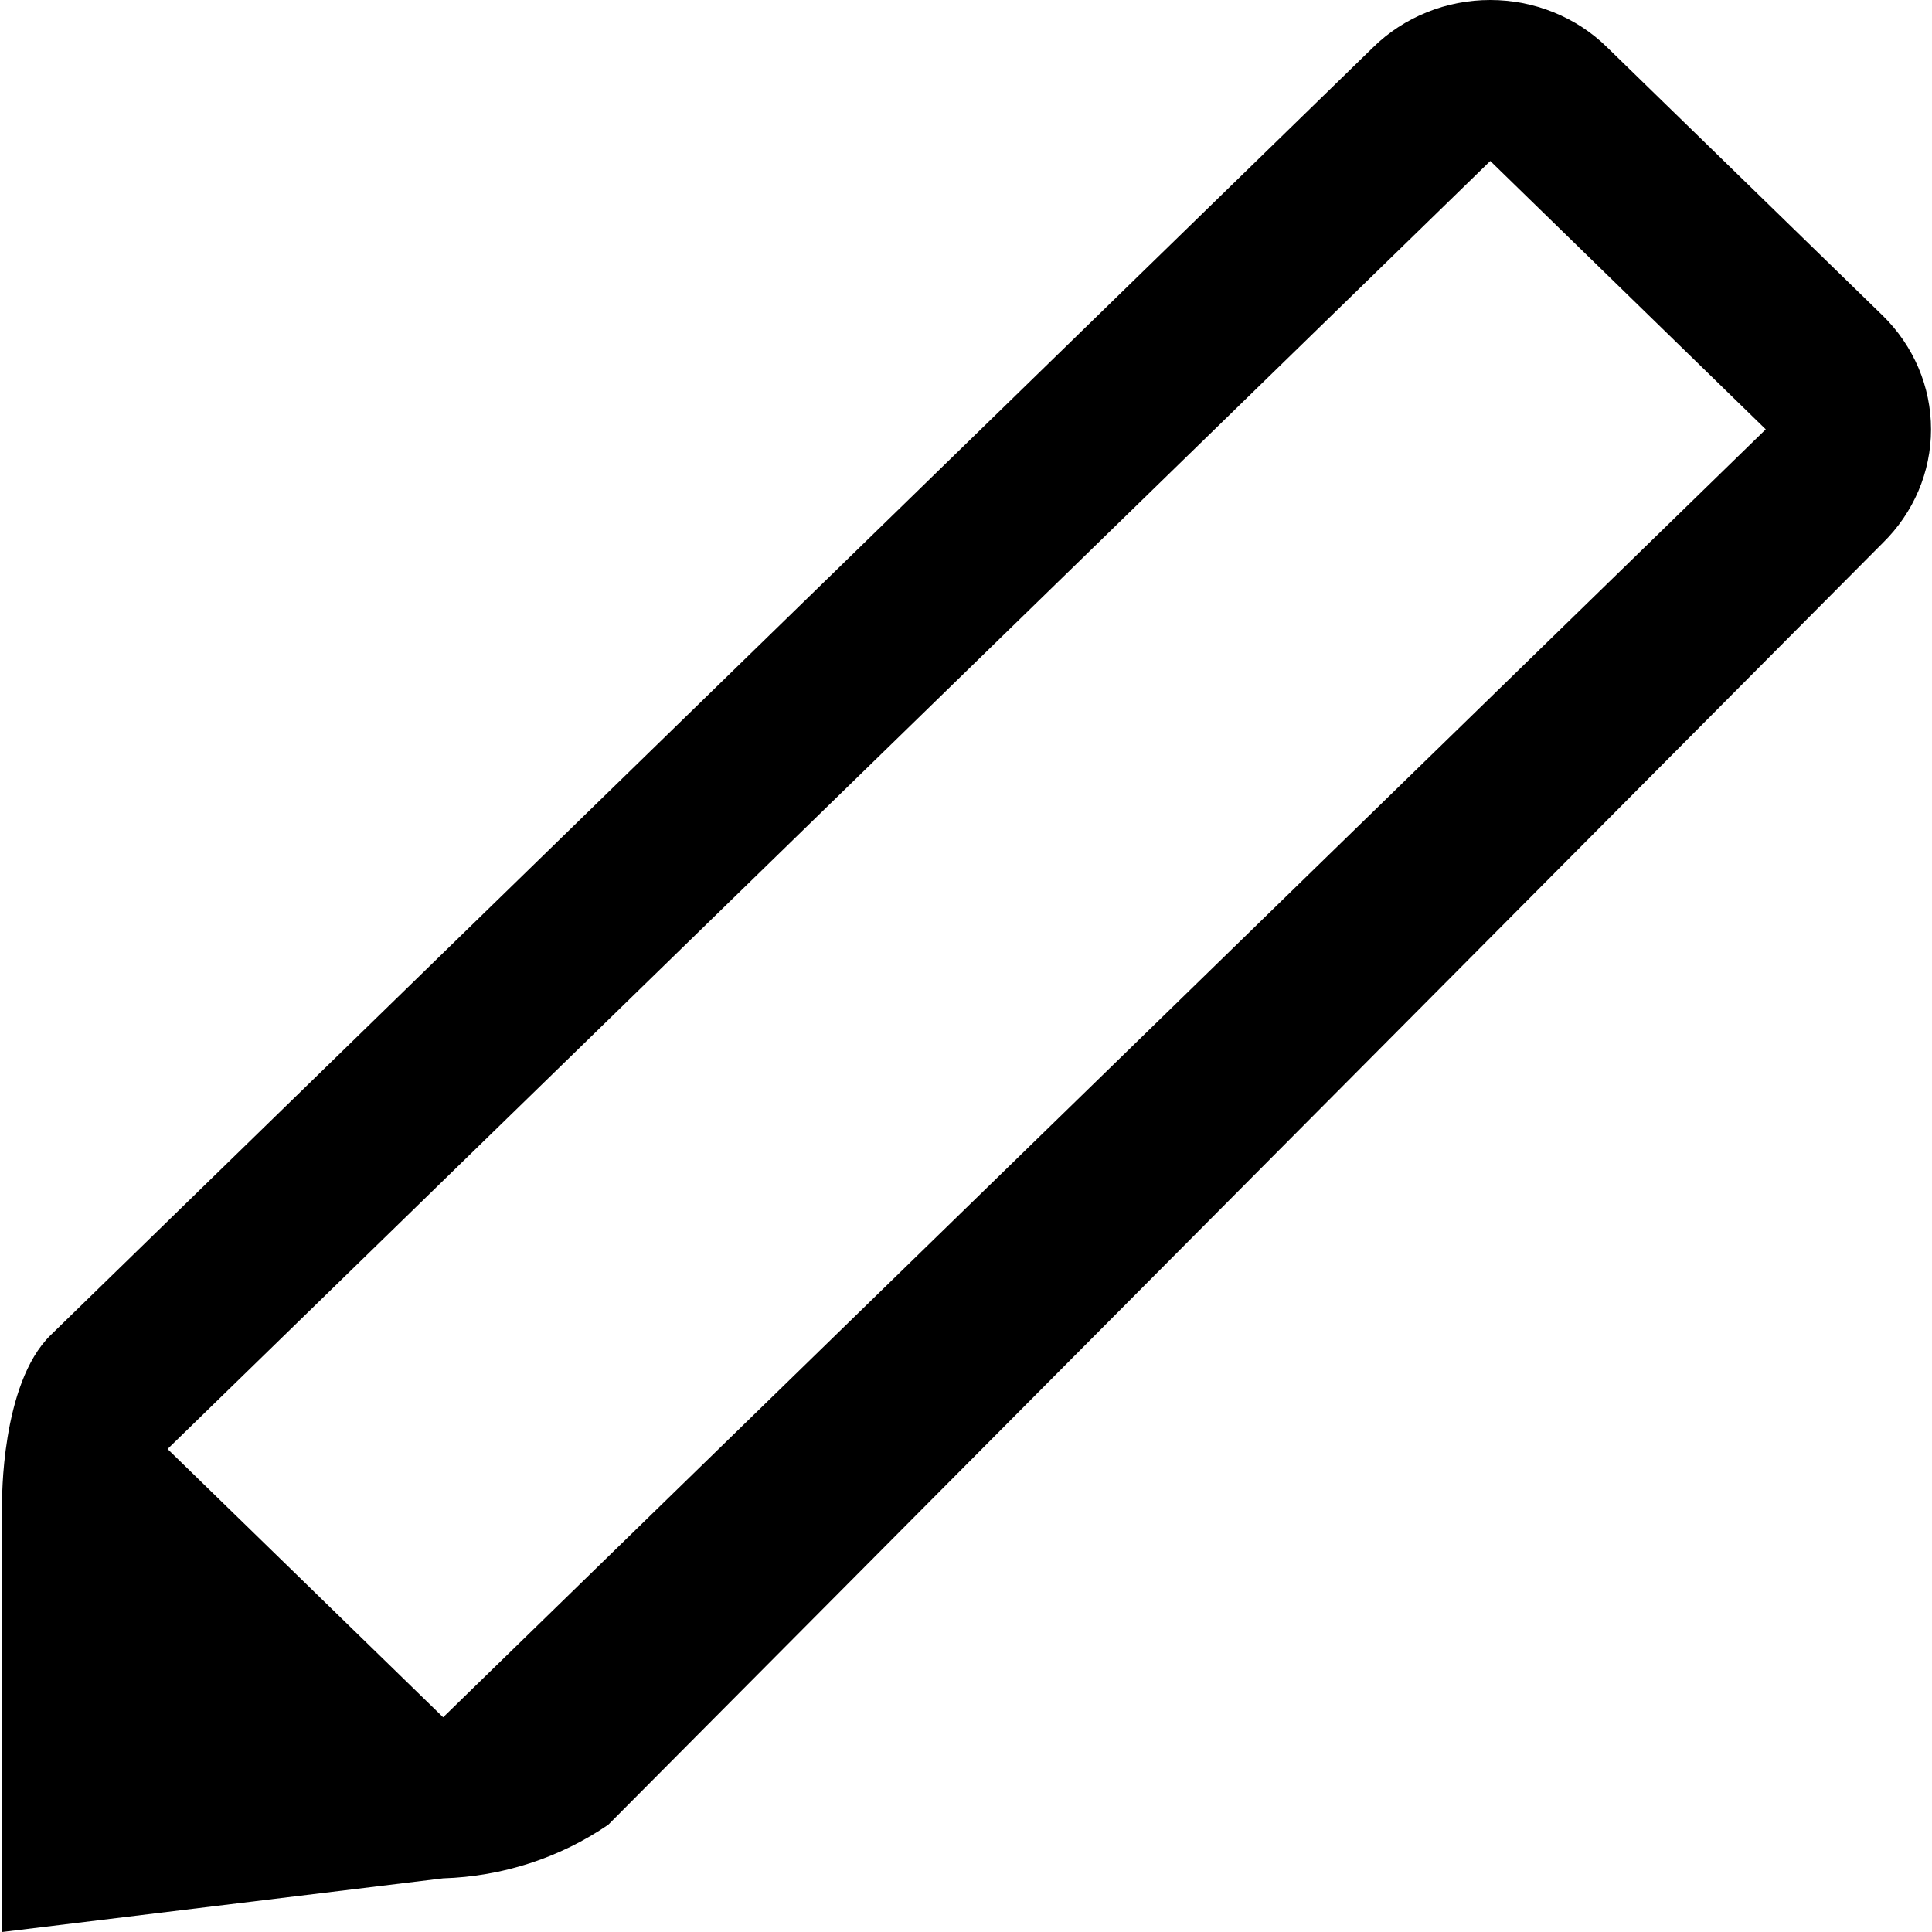 <svg width="22" height="22" viewBox="0 0 22 22" fill="none" xmlns="http://www.w3.org/2000/svg">
<g clip-path="url(#clip0)">
<path fill-rule="evenodd" clip-rule="evenodd" d="M21.438 3.593L18.3 0.538C18.126 0.367 17.919 0.232 17.691 0.14C17.462 0.047 17.217 0 16.969 0C16.721 0 16.476 0.047 16.247 0.14C16.019 0.232 15.811 0.367 15.637 0.538L0.576 15.204C0.006 15.761 0.024 17.111 0.024 17.111V22L5.045 21.389C5.721 21.368 6.376 21.156 6.927 20.778L21.438 6.184C21.791 5.839 21.989 5.374 21.989 4.889C21.989 4.404 21.791 3.938 21.438 3.593ZM5.046 19.555L1.908 16.5L16.97 1.833L20.107 4.889L5.046 19.555Z" fill="black"/>
</g>
<defs>
<clipPath id="clip0">
<rect width="22" height="22" fill="white"/>
</clipPath>
</defs>
</svg>
